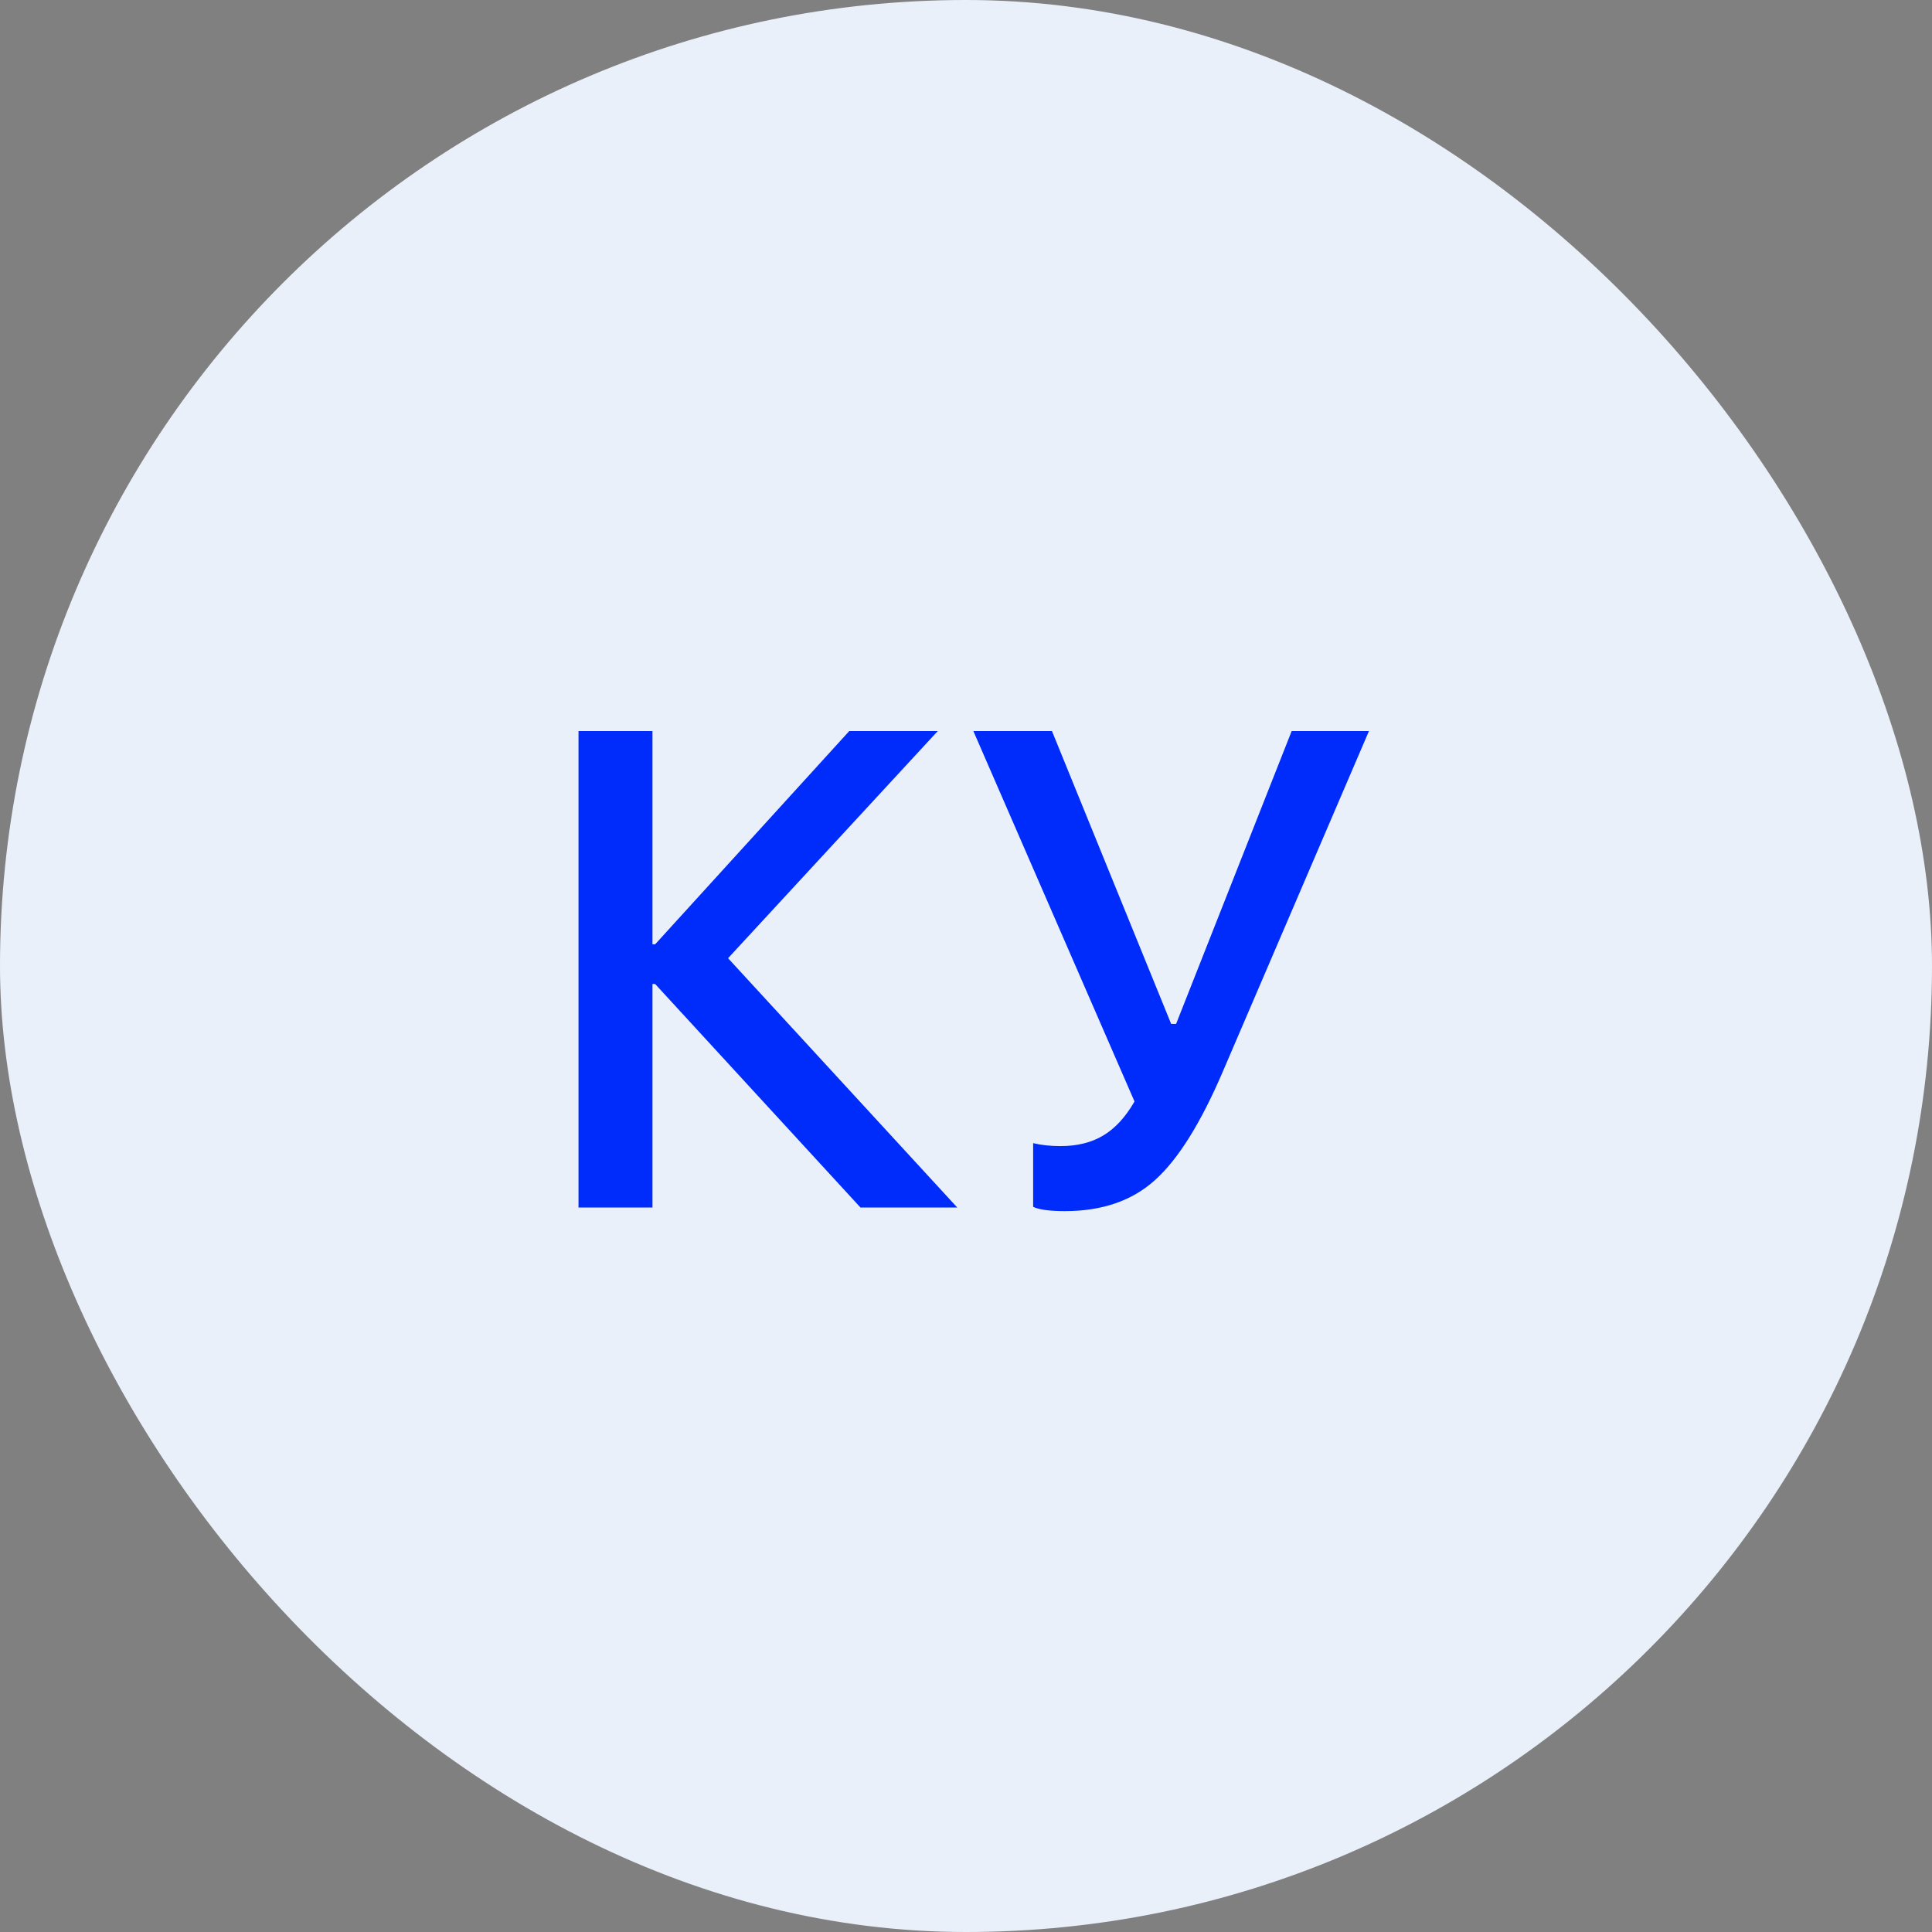 <svg width="32" height="32" viewBox="0 0 32 32" fill="none" xmlns="http://www.w3.org/2000/svg">
<rect x="0" y="0" width="32" height="32" fill="#808080" stroke="none"/>
<rect width="32" height="32" rx="16" fill="#EAF0FA"/>
<path d="M12.059 15.871L15.855 20H14.252L10.851 16.298H10.807V20H9.582V12.109H10.807V15.641H10.851L14.066 12.109H15.532L12.059 15.871ZM17.637 20.06C17.389 20.06 17.214 20.037 17.112 19.989V18.934C17.244 18.966 17.395 18.983 17.566 18.983C17.843 18.983 18.078 18.924 18.272 18.808C18.469 18.691 18.642 18.503 18.791 18.244L16.122 12.109H17.424L19.398 16.959H19.48L21.394 12.109H22.674L20.257 17.741C19.889 18.602 19.513 19.203 19.13 19.546C18.751 19.889 18.253 20.06 17.637 20.06Z" fill="#002CFB"/>
</svg>
